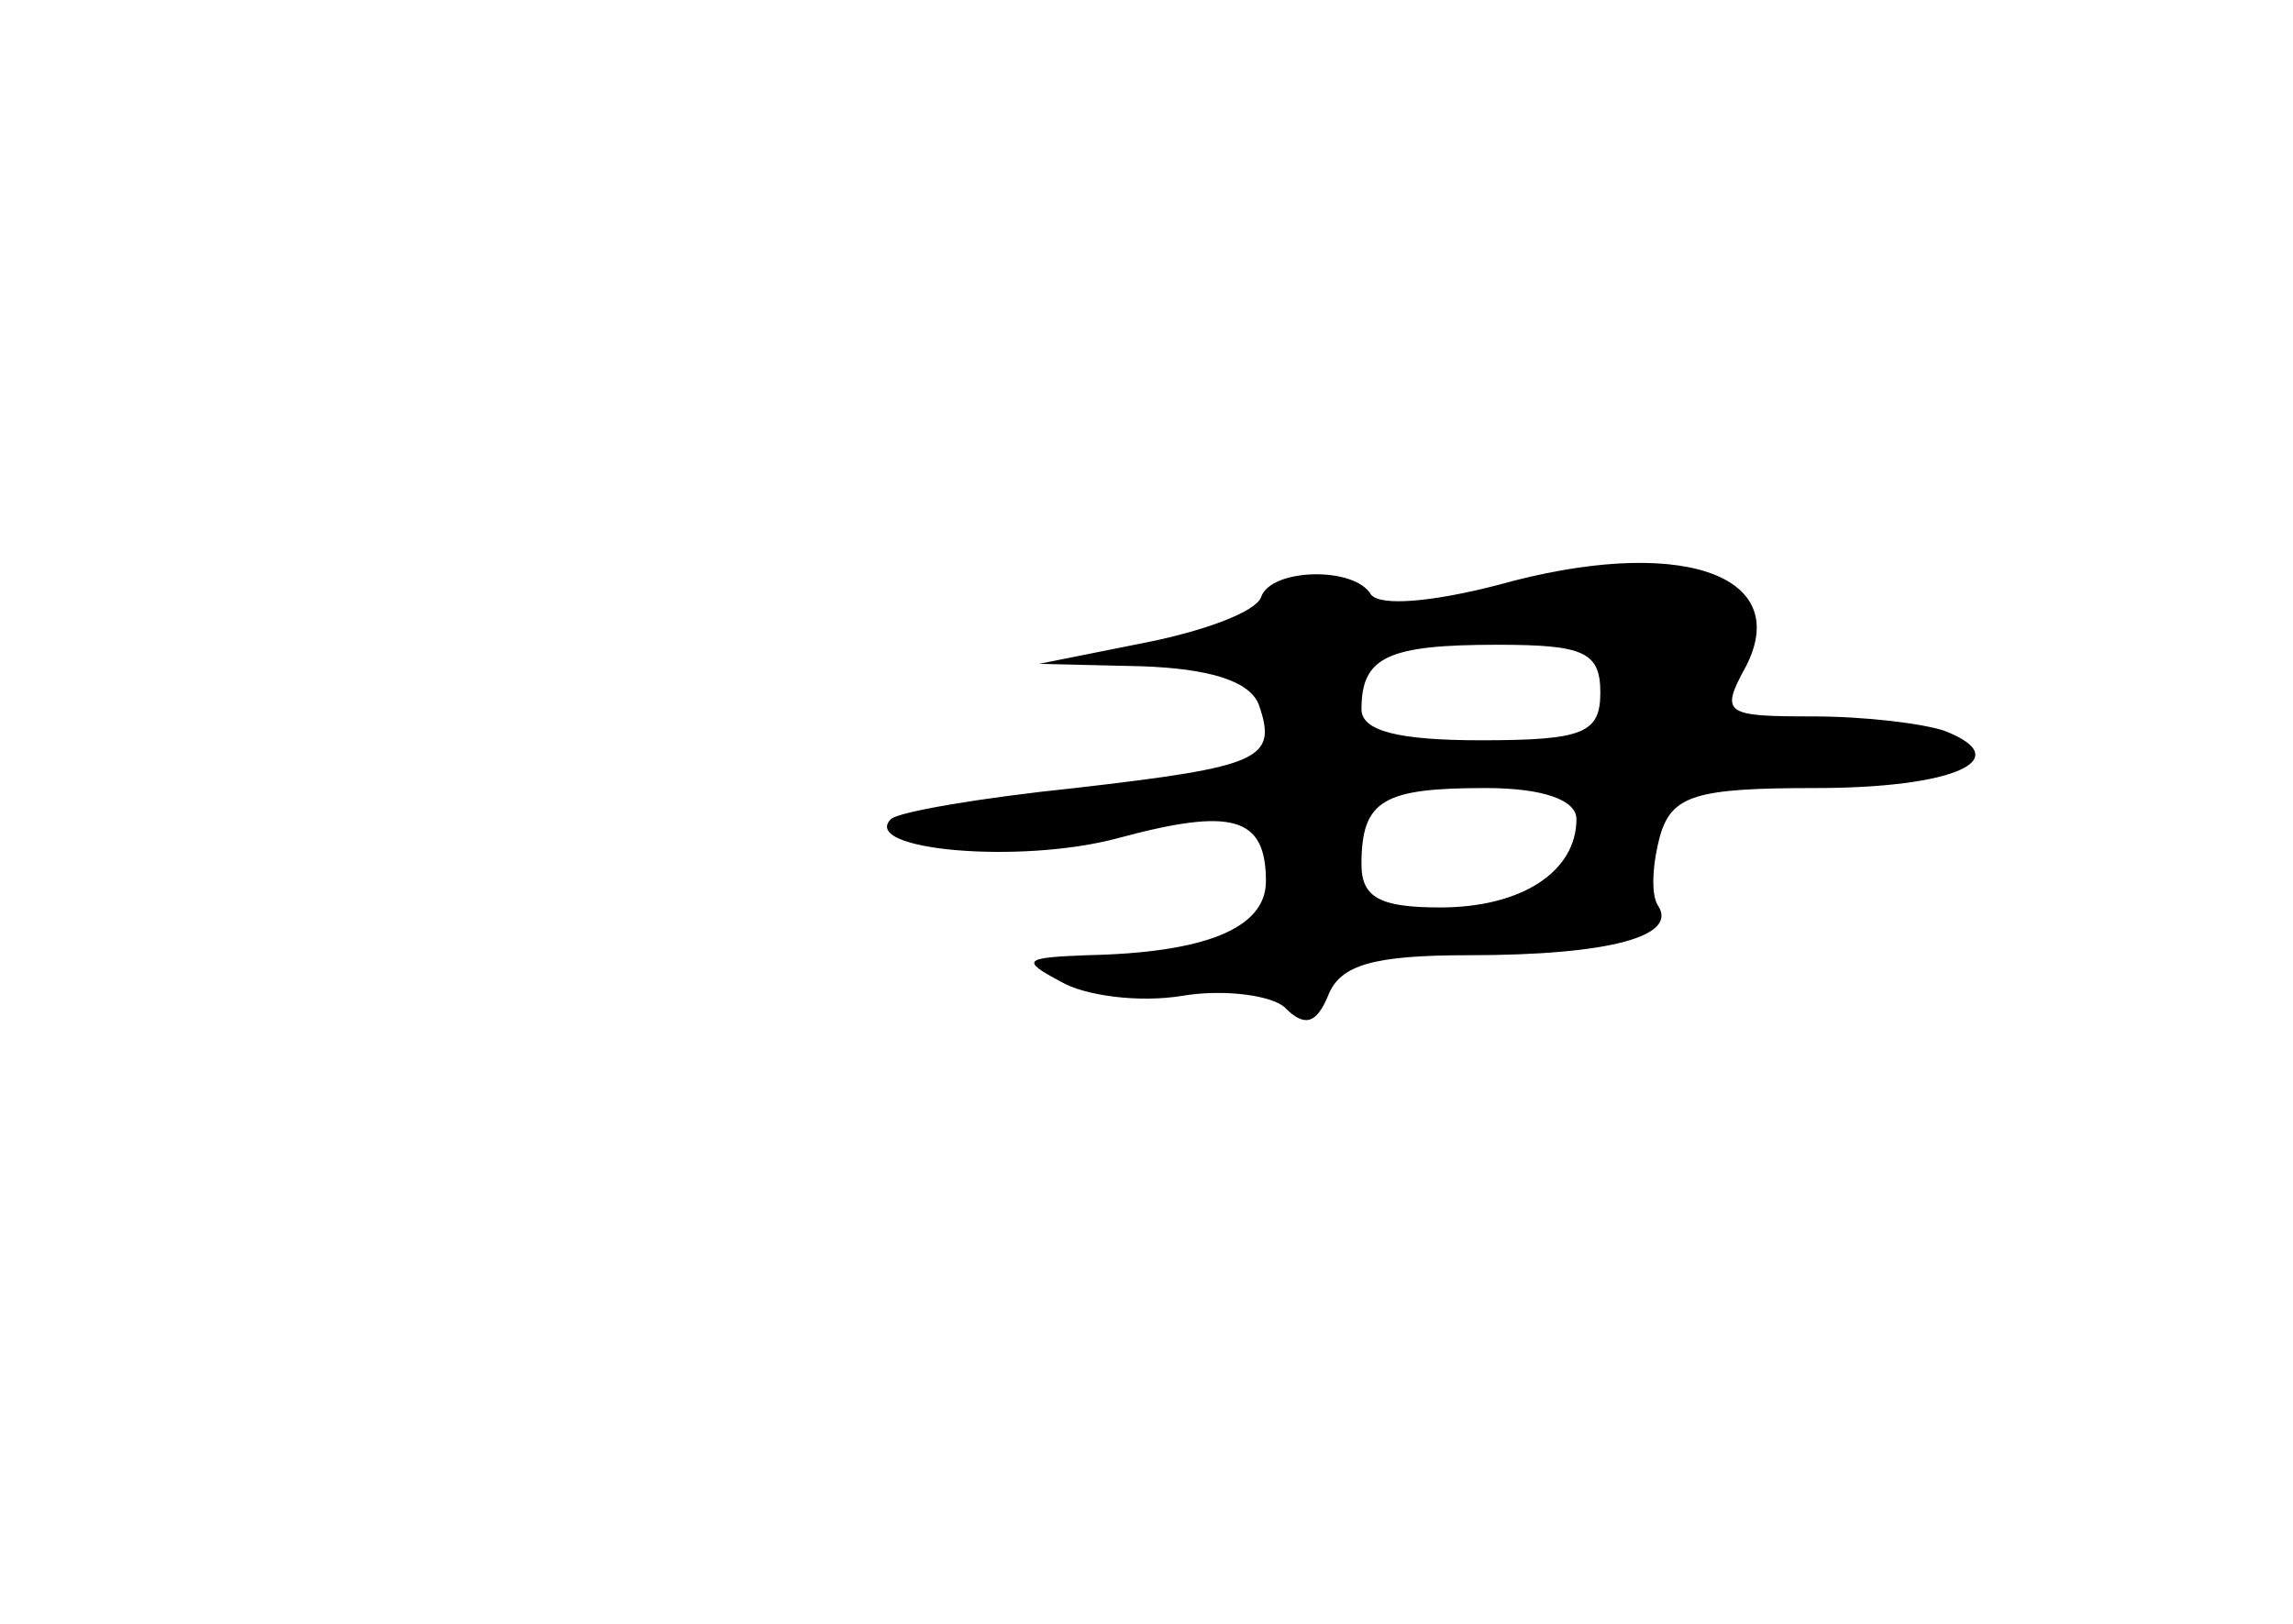 <?xml version="1.0" standalone="no"?>
<!DOCTYPE svg PUBLIC "-//W3C//DTD SVG 20010904//EN"
 "http://www.w3.org/TR/2001/REC-SVG-20010904/DTD/svg10.dtd">
<svg version="1.0" xmlns="http://www.w3.org/2000/svg"
 width="96pt" height="68pt" viewBox="0 0 96 68"
 preserveAspectRatio="xMidYMid meet">
<g transform="translate(0,68) scale(0.1,-0.1)"
fill="#000000" stroke="none">
<path d="M627 435 c-27 -7 -49 -9 -53 -4 -7 12 -42 11 -46 -1 -2 -6 -23 -14
-48 -19 l-45 -9 43 -1 c28 -1 45 -6 49 -16 8 -23 1 -26 -77 -35 -39 -4 -74
-10 -77 -13 -13 -13 54 -19 95 -8 48 13 62 9 62 -18 0 -20 -26 -30 -75 -31
-26 -1 -28 -2 -11 -11 10 -6 33 -9 51 -6 18 3 38 0 43 -5 8 -8 13 -7 18 5 5
13 19 17 59 17 59 0 88 8 79 21 -3 5 -2 18 1 29 5 17 15 20 65 20 58 0 85 12
54 24 -9 3 -33 6 -55 6 -37 0 -39 1 -28 21 20 39 -29 55 -104 34z m43 -45 c0
-17 -7 -20 -50 -20 -35 0 -50 4 -50 13 0 22 11 27 57 27 36 0 43 -3 43 -20z
m-10 -53 c0 -22 -23 -37 -57 -37 -25 0 -33 4 -33 18 0 27 9 32 52 32 24 0 38
-5 38 -13z"/>
</g>
</svg>
